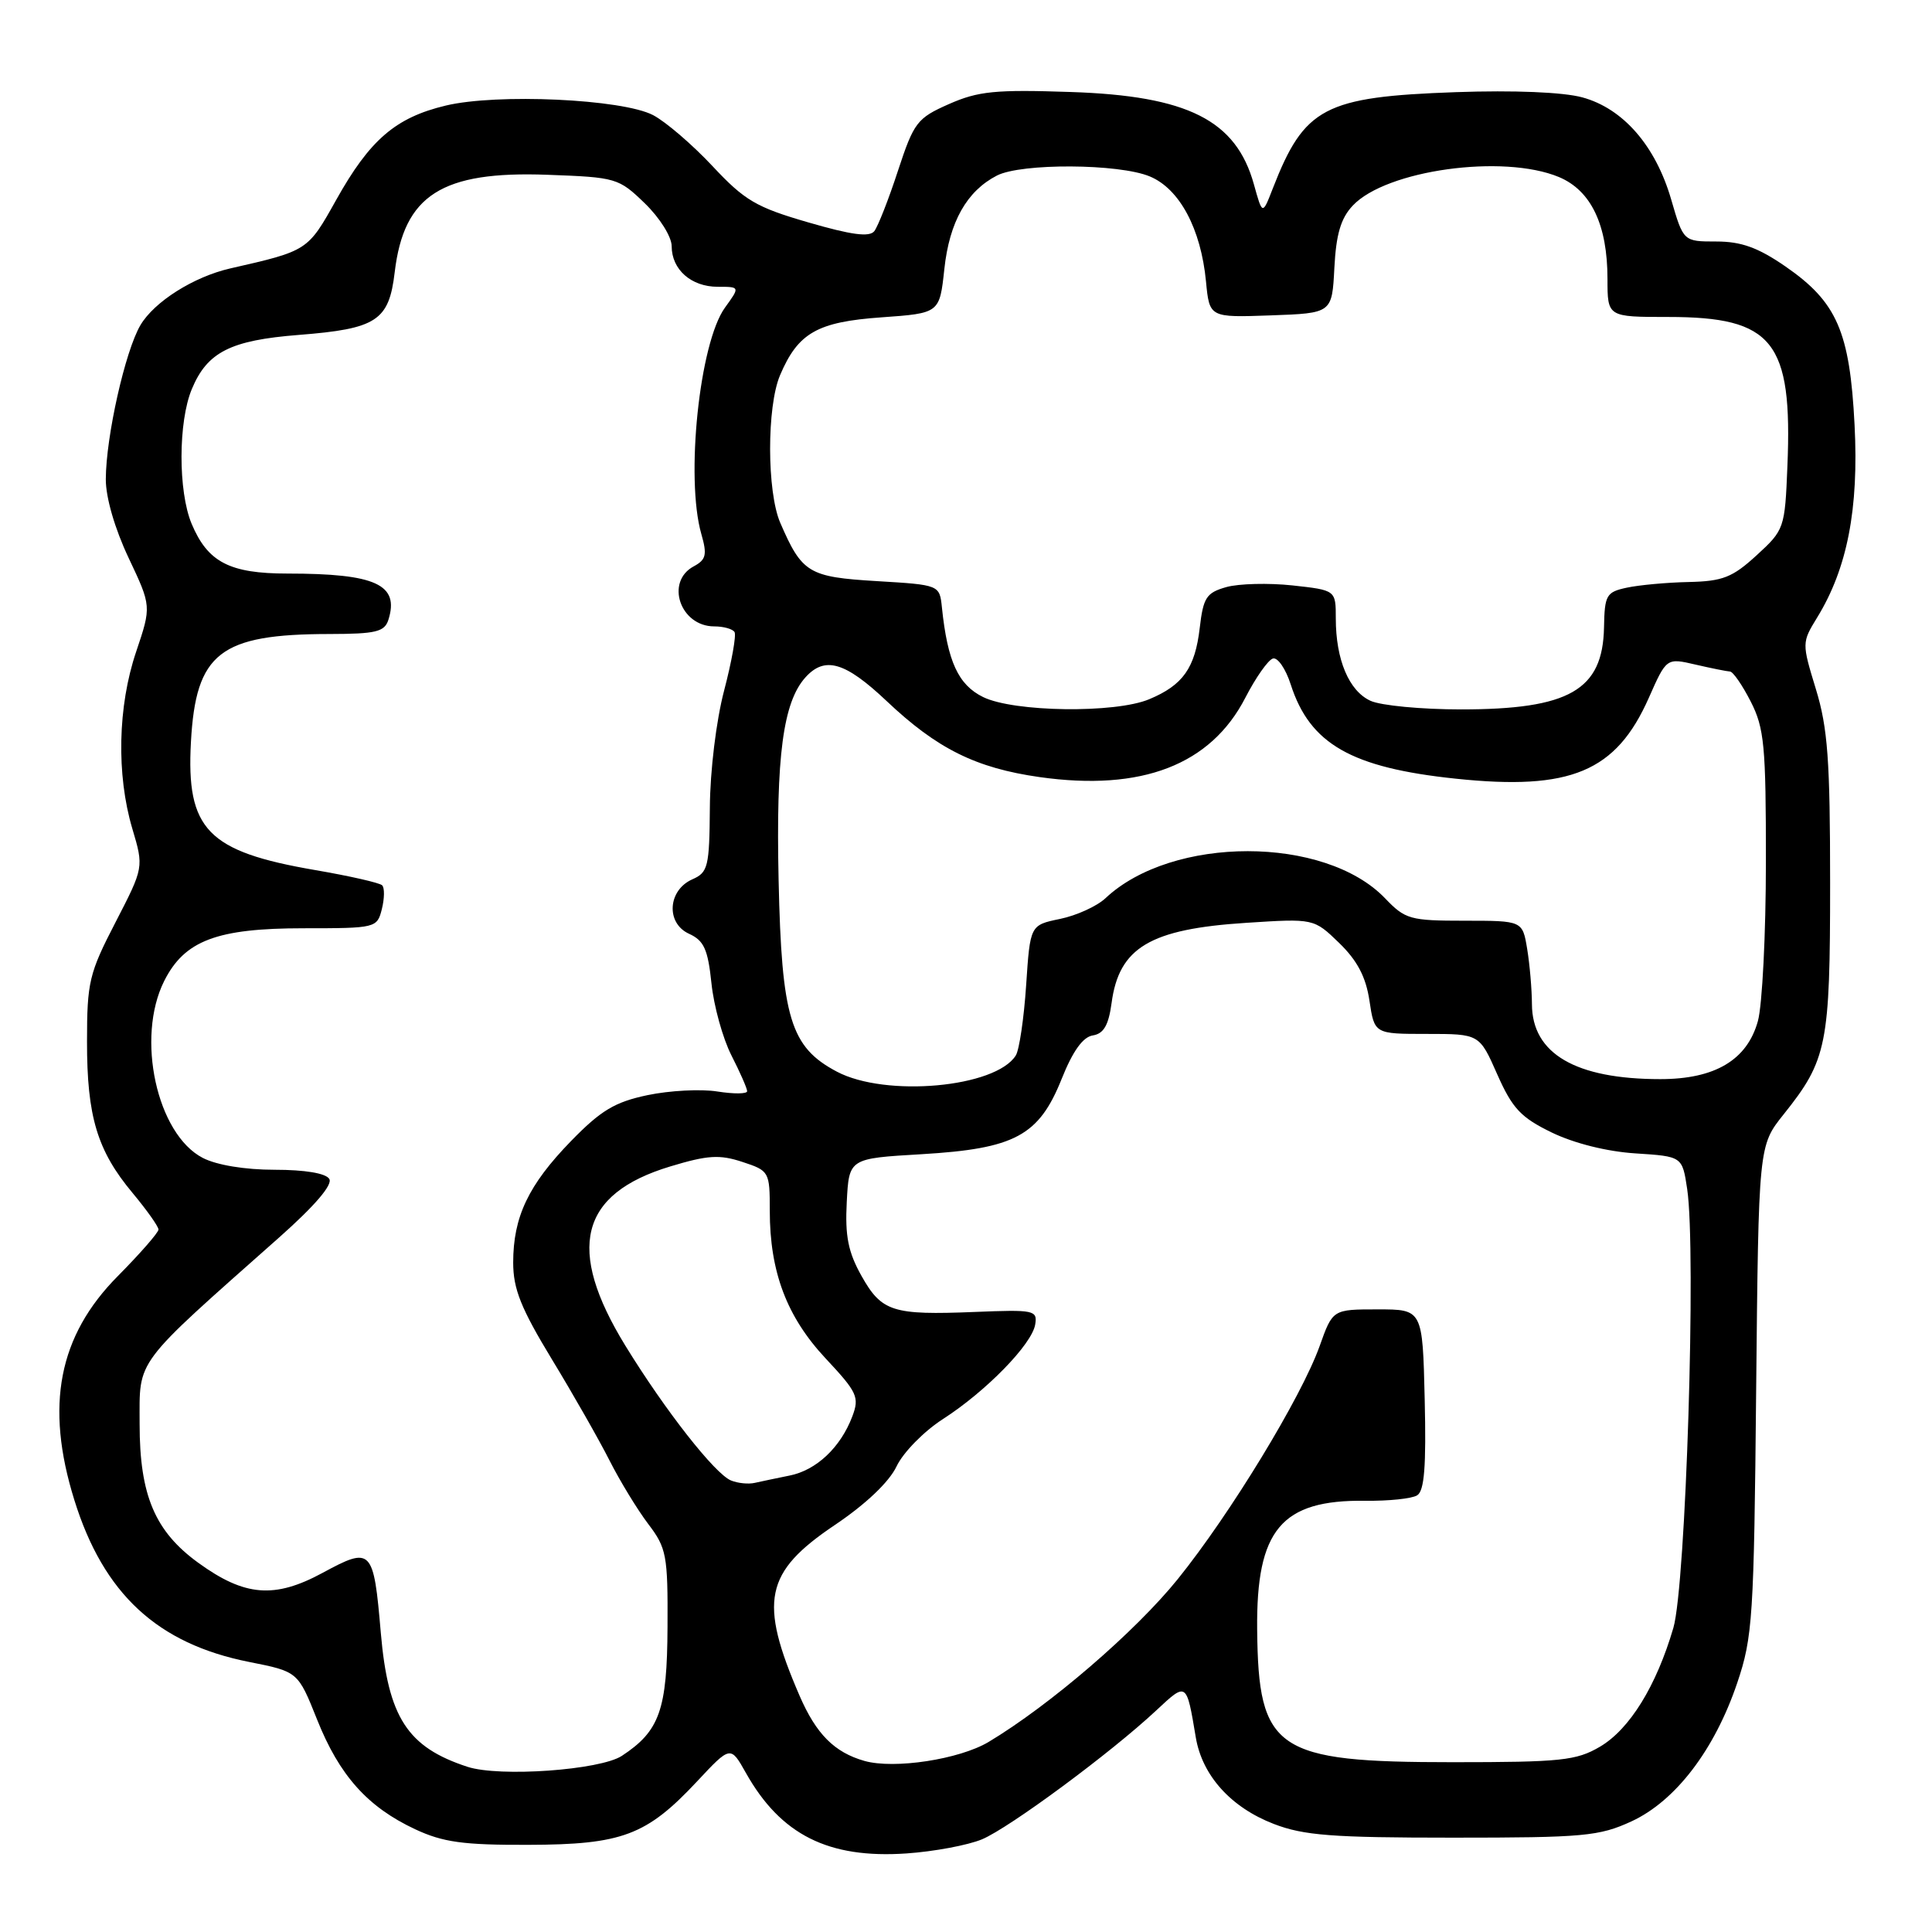 <?xml version="1.0" encoding="UTF-8" standalone="no"?>
<!DOCTYPE svg PUBLIC "-//W3C//DTD SVG 1.1//EN" "http://www.w3.org/Graphics/SVG/1.1/DTD/svg11.dtd" >
<svg xmlns="http://www.w3.org/2000/svg" xmlns:xlink="http://www.w3.org/1999/xlink" version="1.1" viewBox="0 0 256 256">
 <g >
 <path fill="currentColor"
d=" M 130.12 243.72 C 133.78 242.18 147.21 232.25 153.21 226.64 C 157.26 222.86 157.21 222.83 158.45 230.22 C 159.30 235.27 163.10 239.49 168.78 241.68 C 172.75 243.21 176.51 243.50 192.50 243.50 C 209.86 243.50 211.90 243.31 216.18 241.34 C 222.02 238.64 227.19 231.87 230.19 223.00 C 232.24 216.93 232.41 214.37 232.70 184.16 C 233.02 151.81 233.02 151.81 236.34 147.66 C 242.10 140.45 242.50 138.47 242.50 117.00 C 242.50 100.75 242.19 96.47 240.62 91.33 C 238.75 85.21 238.75 85.14 240.78 81.83 C 244.78 75.31 246.31 67.44 245.74 56.31 C 245.11 43.92 243.40 40.01 236.57 35.30 C 232.95 32.80 230.72 32.00 227.42 32.00 C 223.06 32.00 223.06 32.00 221.44 26.43 C 219.37 19.31 215.07 14.37 209.66 12.90 C 207.12 12.21 200.60 11.94 192.93 12.21 C 175.45 12.83 172.84 14.21 168.64 25.00 C 167.28 28.50 167.28 28.50 166.15 24.43 C 163.79 15.93 157.40 12.70 141.87 12.19 C 131.89 11.85 129.61 12.08 125.74 13.79 C 121.51 15.66 121.10 16.20 118.98 22.64 C 117.75 26.41 116.33 30.01 115.85 30.63 C 115.20 31.45 112.82 31.13 107.11 29.47 C 100.20 27.47 98.67 26.57 94.41 22.01 C 91.74 19.16 88.20 16.12 86.53 15.25 C 82.43 13.12 65.84 12.36 59.06 13.99 C 52.41 15.58 49.00 18.52 44.54 26.50 C 40.77 33.24 40.79 33.23 30.50 35.57 C 25.66 36.68 20.45 39.97 18.61 43.08 C 16.59 46.50 14.04 57.83 14.02 63.50 C 14.01 65.91 15.21 70.05 17.04 73.92 C 20.07 80.33 20.07 80.33 18.04 86.36 C 15.60 93.57 15.41 102.64 17.53 109.79 C 19.06 114.93 19.06 114.93 15.30 122.22 C 11.81 128.96 11.53 130.13 11.53 138.00 C 11.52 147.95 12.88 152.47 17.58 158.09 C 19.46 160.35 21.00 162.52 21.00 162.92 C 21.00 163.32 18.58 166.09 15.62 169.08 C 7.75 177.01 5.95 186.25 9.85 198.76 C 13.72 211.20 20.86 217.81 33.03 220.22 C 39.48 221.50 39.48 221.50 42.02 227.86 C 44.97 235.26 48.70 239.43 55.00 242.38 C 58.70 244.11 61.37 244.48 70.00 244.45 C 82.43 244.42 85.67 243.20 92.35 236.06 C 96.80 231.30 96.80 231.30 98.83 234.91 C 103.45 243.13 109.77 246.30 120.12 245.59 C 123.75 245.34 128.25 244.50 130.12 243.72 Z  M 61.94 234.11 C 53.98 231.51 51.43 227.57 50.46 216.37 C 49.50 205.15 49.25 204.89 42.75 208.41 C 36.38 211.86 32.43 211.54 26.29 207.09 C 20.53 202.92 18.50 198.13 18.50 188.69 C 18.50 179.95 17.58 181.18 37.00 163.96 C 41.71 159.78 44.11 156.98 43.63 156.21 C 43.17 155.46 40.39 155.00 36.39 155.00 C 32.46 155.00 28.71 154.38 26.87 153.43 C 20.78 150.28 17.99 137.52 21.75 130.00 C 24.44 124.63 28.72 123.00 40.23 123.00 C 49.82 123.00 49.97 122.96 50.60 120.45 C 50.95 119.05 50.97 117.64 50.64 117.31 C 50.32 116.98 46.32 116.07 41.77 115.29 C 27.49 112.84 24.66 109.92 25.30 98.31 C 25.95 86.50 29.14 84.02 43.68 84.01 C 49.80 84.00 50.95 83.72 51.46 82.14 C 52.95 77.45 49.80 76.00 38.10 76.00 C 30.43 76.00 27.52 74.49 25.39 69.40 C 23.59 65.09 23.61 55.88 25.42 51.55 C 27.46 46.65 30.54 45.09 39.57 44.38 C 49.91 43.57 51.54 42.51 52.30 36.07 C 53.52 25.84 58.53 22.64 72.54 23.16 C 81.65 23.49 81.98 23.59 85.45 26.95 C 87.43 28.87 89.00 31.38 89.00 32.62 C 89.00 35.72 91.59 38.00 95.10 38.00 C 98.06 38.00 98.06 38.00 96.07 40.75 C 92.68 45.41 90.81 63.36 92.93 70.76 C 93.72 73.51 93.56 74.16 91.93 75.04 C 88.11 77.08 90.13 83.00 94.64 83.00 C 95.87 83.00 97.08 83.34 97.33 83.75 C 97.58 84.16 96.96 87.65 95.95 91.50 C 94.90 95.49 94.09 102.16 94.06 107.01 C 94.00 114.85 93.82 115.60 91.75 116.51 C 88.48 117.95 88.21 122.32 91.30 123.73 C 93.28 124.63 93.80 125.78 94.27 130.28 C 94.58 133.29 95.77 137.58 96.91 139.83 C 98.06 142.08 99.00 144.22 99.00 144.59 C 99.00 144.96 97.23 144.97 95.06 144.63 C 92.89 144.28 88.73 144.50 85.81 145.11 C 81.47 146.02 79.62 147.13 75.66 151.20 C 70.02 157.00 68.00 161.24 68.00 167.30 C 68.00 170.79 69.03 173.36 73.10 180.07 C 75.91 184.69 79.35 190.73 80.75 193.49 C 82.14 196.24 84.46 200.04 85.89 201.93 C 88.32 205.12 88.50 206.08 88.45 215.55 C 88.40 226.57 87.41 229.37 82.40 232.66 C 79.51 234.55 66.20 235.50 61.94 234.11 Z  M 114.54 233.33 C 110.57 232.20 108.15 229.78 105.95 224.70 C 100.52 212.14 101.30 208.34 110.62 202.07 C 114.71 199.32 117.81 196.38 118.80 194.30 C 119.67 192.46 122.44 189.64 124.95 188.03 C 130.65 184.36 136.74 178.13 137.17 175.50 C 137.48 173.61 137.03 173.52 129.17 173.84 C 118.27 174.28 116.83 173.82 114.15 169.06 C 112.39 165.92 111.96 163.79 112.20 159.27 C 112.50 153.50 112.50 153.50 122.09 152.94 C 134.48 152.21 137.66 150.50 140.68 142.95 C 142.14 139.29 143.49 137.40 144.80 137.20 C 146.24 136.97 146.89 135.86 147.29 132.91 C 148.27 125.55 152.38 123.10 165.13 122.28 C 174.09 121.70 174.09 121.70 177.45 124.95 C 179.85 127.28 180.99 129.45 181.46 132.60 C 182.12 137.00 182.12 137.00 189.07 137.00 C 196.03 137.00 196.03 137.00 198.39 142.35 C 200.40 146.88 201.51 148.07 205.63 150.07 C 208.59 151.50 212.93 152.59 216.71 152.83 C 222.91 153.23 222.91 153.23 223.56 157.55 C 224.78 165.70 223.39 210.04 221.73 215.70 C 219.47 223.42 215.93 229.14 212.00 231.45 C 208.87 233.29 206.83 233.50 192.50 233.50 C 169.02 233.50 166.74 231.96 166.58 215.92 C 166.45 202.68 169.79 198.72 180.90 198.86 C 183.98 198.90 187.08 198.58 187.78 198.14 C 188.74 197.55 188.99 194.29 188.78 185.42 C 188.50 173.50 188.50 173.50 182.55 173.50 C 176.59 173.50 176.59 173.50 174.86 178.36 C 172.42 185.17 163.00 200.64 156.06 209.24 C 150.42 216.23 139.09 225.97 130.99 230.82 C 127.12 233.13 118.49 234.45 114.54 233.33 Z  M 96.86 196.17 C 94.73 195.30 88.14 186.90 82.87 178.32 C 74.98 165.47 76.80 158.19 88.81 154.56 C 93.77 153.06 95.34 152.96 98.37 153.96 C 101.93 155.13 102.00 155.25 102.00 160.42 C 102.00 168.54 104.25 174.49 109.41 180.01 C 113.61 184.50 113.90 185.13 112.93 187.70 C 111.37 191.80 108.18 194.81 104.62 195.52 C 102.91 195.87 100.83 196.30 100.00 196.49 C 99.17 196.68 97.76 196.54 96.86 196.17 Z  M 110.89 142.00 C 104.74 138.75 103.57 134.91 103.17 116.64 C 102.81 100.22 103.76 93.04 106.73 89.75 C 109.29 86.91 111.99 87.70 117.48 92.89 C 124.16 99.21 129.30 101.77 137.77 102.97 C 151.28 104.88 160.43 101.35 165.01 92.46 C 166.38 89.80 168.02 87.46 168.66 87.26 C 169.29 87.06 170.36 88.61 171.03 90.70 C 173.57 98.59 179.06 101.73 192.90 103.18 C 208.13 104.78 214.14 102.26 218.48 92.46 C 220.82 87.17 220.82 87.17 224.66 88.06 C 226.77 88.55 228.83 88.96 229.23 88.98 C 229.63 88.99 230.87 90.78 231.98 92.96 C 233.78 96.48 234.00 98.83 233.99 114.21 C 233.99 123.72 233.51 133.21 232.93 135.30 C 231.50 140.46 227.24 142.99 220.00 142.99 C 208.78 142.99 203.01 139.62 202.99 133.06 C 202.98 131.10 202.70 127.81 202.36 125.75 C 201.74 122.00 201.74 122.00 194.06 122.00 C 186.84 122.00 186.20 121.82 183.53 119.03 C 175.55 110.71 155.33 110.70 146.48 119.02 C 145.35 120.08 142.65 121.31 140.47 121.76 C 136.50 122.58 136.50 122.58 135.97 130.54 C 135.68 134.92 135.06 139.11 134.60 139.85 C 131.94 144.11 117.37 145.43 110.89 142.00 Z  M 130.26 92.36 C 126.97 90.74 125.55 87.64 124.81 80.50 C 124.50 77.50 124.50 77.50 116.17 77.00 C 107.14 76.46 106.27 75.93 103.39 69.28 C 101.61 65.17 101.59 53.89 103.36 49.72 C 105.74 44.11 108.29 42.65 116.80 42.05 C 124.50 41.50 124.50 41.50 125.13 35.65 C 125.80 29.40 128.10 25.32 132.10 23.26 C 135.34 21.60 148.27 21.67 152.36 23.38 C 156.30 25.02 159.13 30.31 159.80 37.29 C 160.26 42.08 160.26 42.08 168.38 41.79 C 176.50 41.50 176.50 41.50 176.81 35.50 C 177.04 31.05 177.66 28.92 179.25 27.24 C 183.67 22.53 199.19 20.38 206.57 23.46 C 210.83 25.25 213.00 29.79 213.00 36.97 C 213.00 42.00 213.00 42.00 221.05 42.00 C 234.95 42.00 237.53 45.22 236.84 61.78 C 236.51 70.00 236.43 70.22 232.76 73.58 C 229.56 76.51 228.28 77.02 223.76 77.12 C 220.87 77.18 217.18 77.52 215.56 77.87 C 212.84 78.45 212.62 78.85 212.54 83.13 C 212.38 91.45 207.94 94.00 193.58 94.00 C 188.36 94.00 182.97 93.49 181.60 92.86 C 178.75 91.56 177.00 87.42 177.00 81.95 C 177.00 78.20 177.00 78.20 171.25 77.57 C 168.09 77.23 164.15 77.33 162.50 77.79 C 159.85 78.54 159.44 79.17 158.97 83.21 C 158.35 88.52 156.74 90.79 152.28 92.65 C 147.76 94.55 134.33 94.36 130.26 92.36 Z "/>
</g>
</svg>